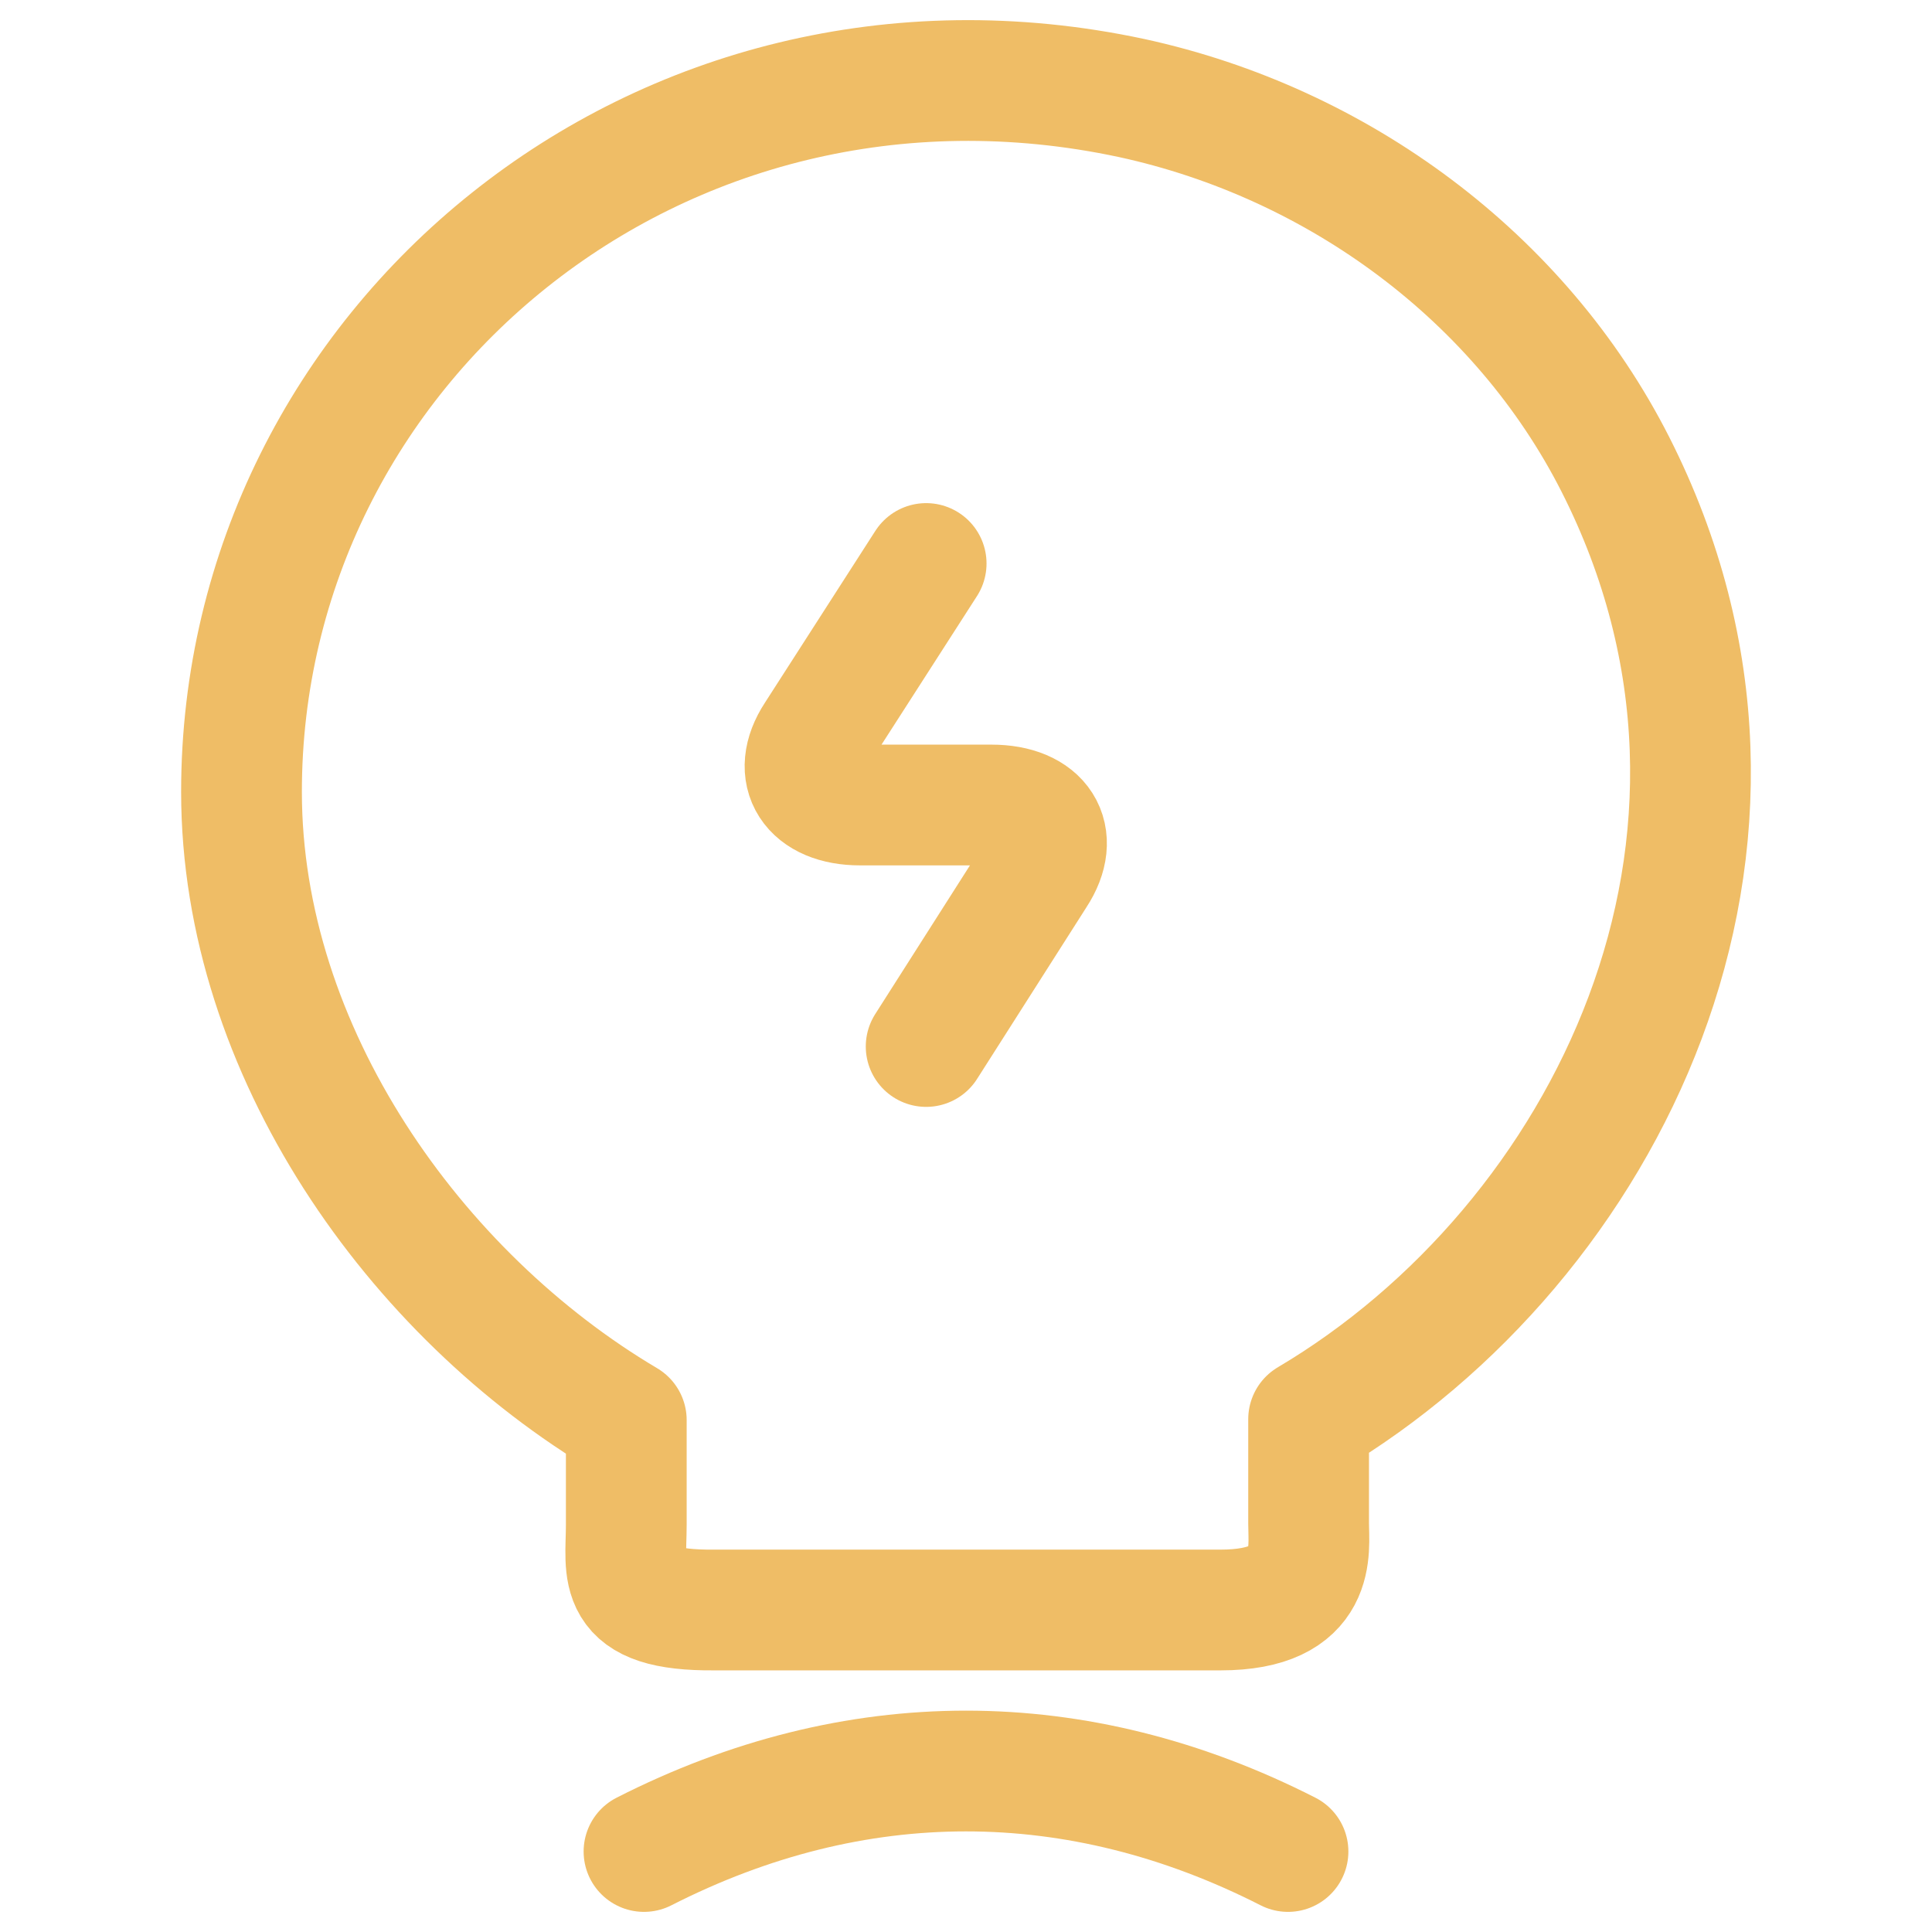 <svg width="24" height="24" viewBox="0 0 24 24" fill="none" xmlns="http://www.w3.org/2000/svg">
<path d="M11.505 7L10.131 9.138C9.823 9.609 10.08 10 10.683 10H12.315C12.931 10 13.175 10.391 12.867 10.862L11.505 13" stroke="#EFBD66" stroke-width="1.5" stroke-linecap="round" stroke-linejoin="round"/>
<path d="M7.78 18.938V17.641C5.156 16.087 3 13.057 3 9.837C3 4.303 8.19 -0.035 14.054 1.217C16.632 1.776 18.891 3.453 20.066 5.767C22.45 10.463 19.94 15.449 16.256 17.63V18.927C16.256 19.251 16.381 20 15.161 20H8.875C7.62 20.011 7.78 19.53 7.78 18.938Z" stroke="#EFBD66" stroke-width="1.5" stroke-linecap="round" stroke-linejoin="round"/>
<path d="M8 23C10.617 21.667 13.383 21.667 16 23" stroke="#EFBD66" stroke-width="1.5" stroke-linecap="round" stroke-linejoin="round"/>
</svg>
